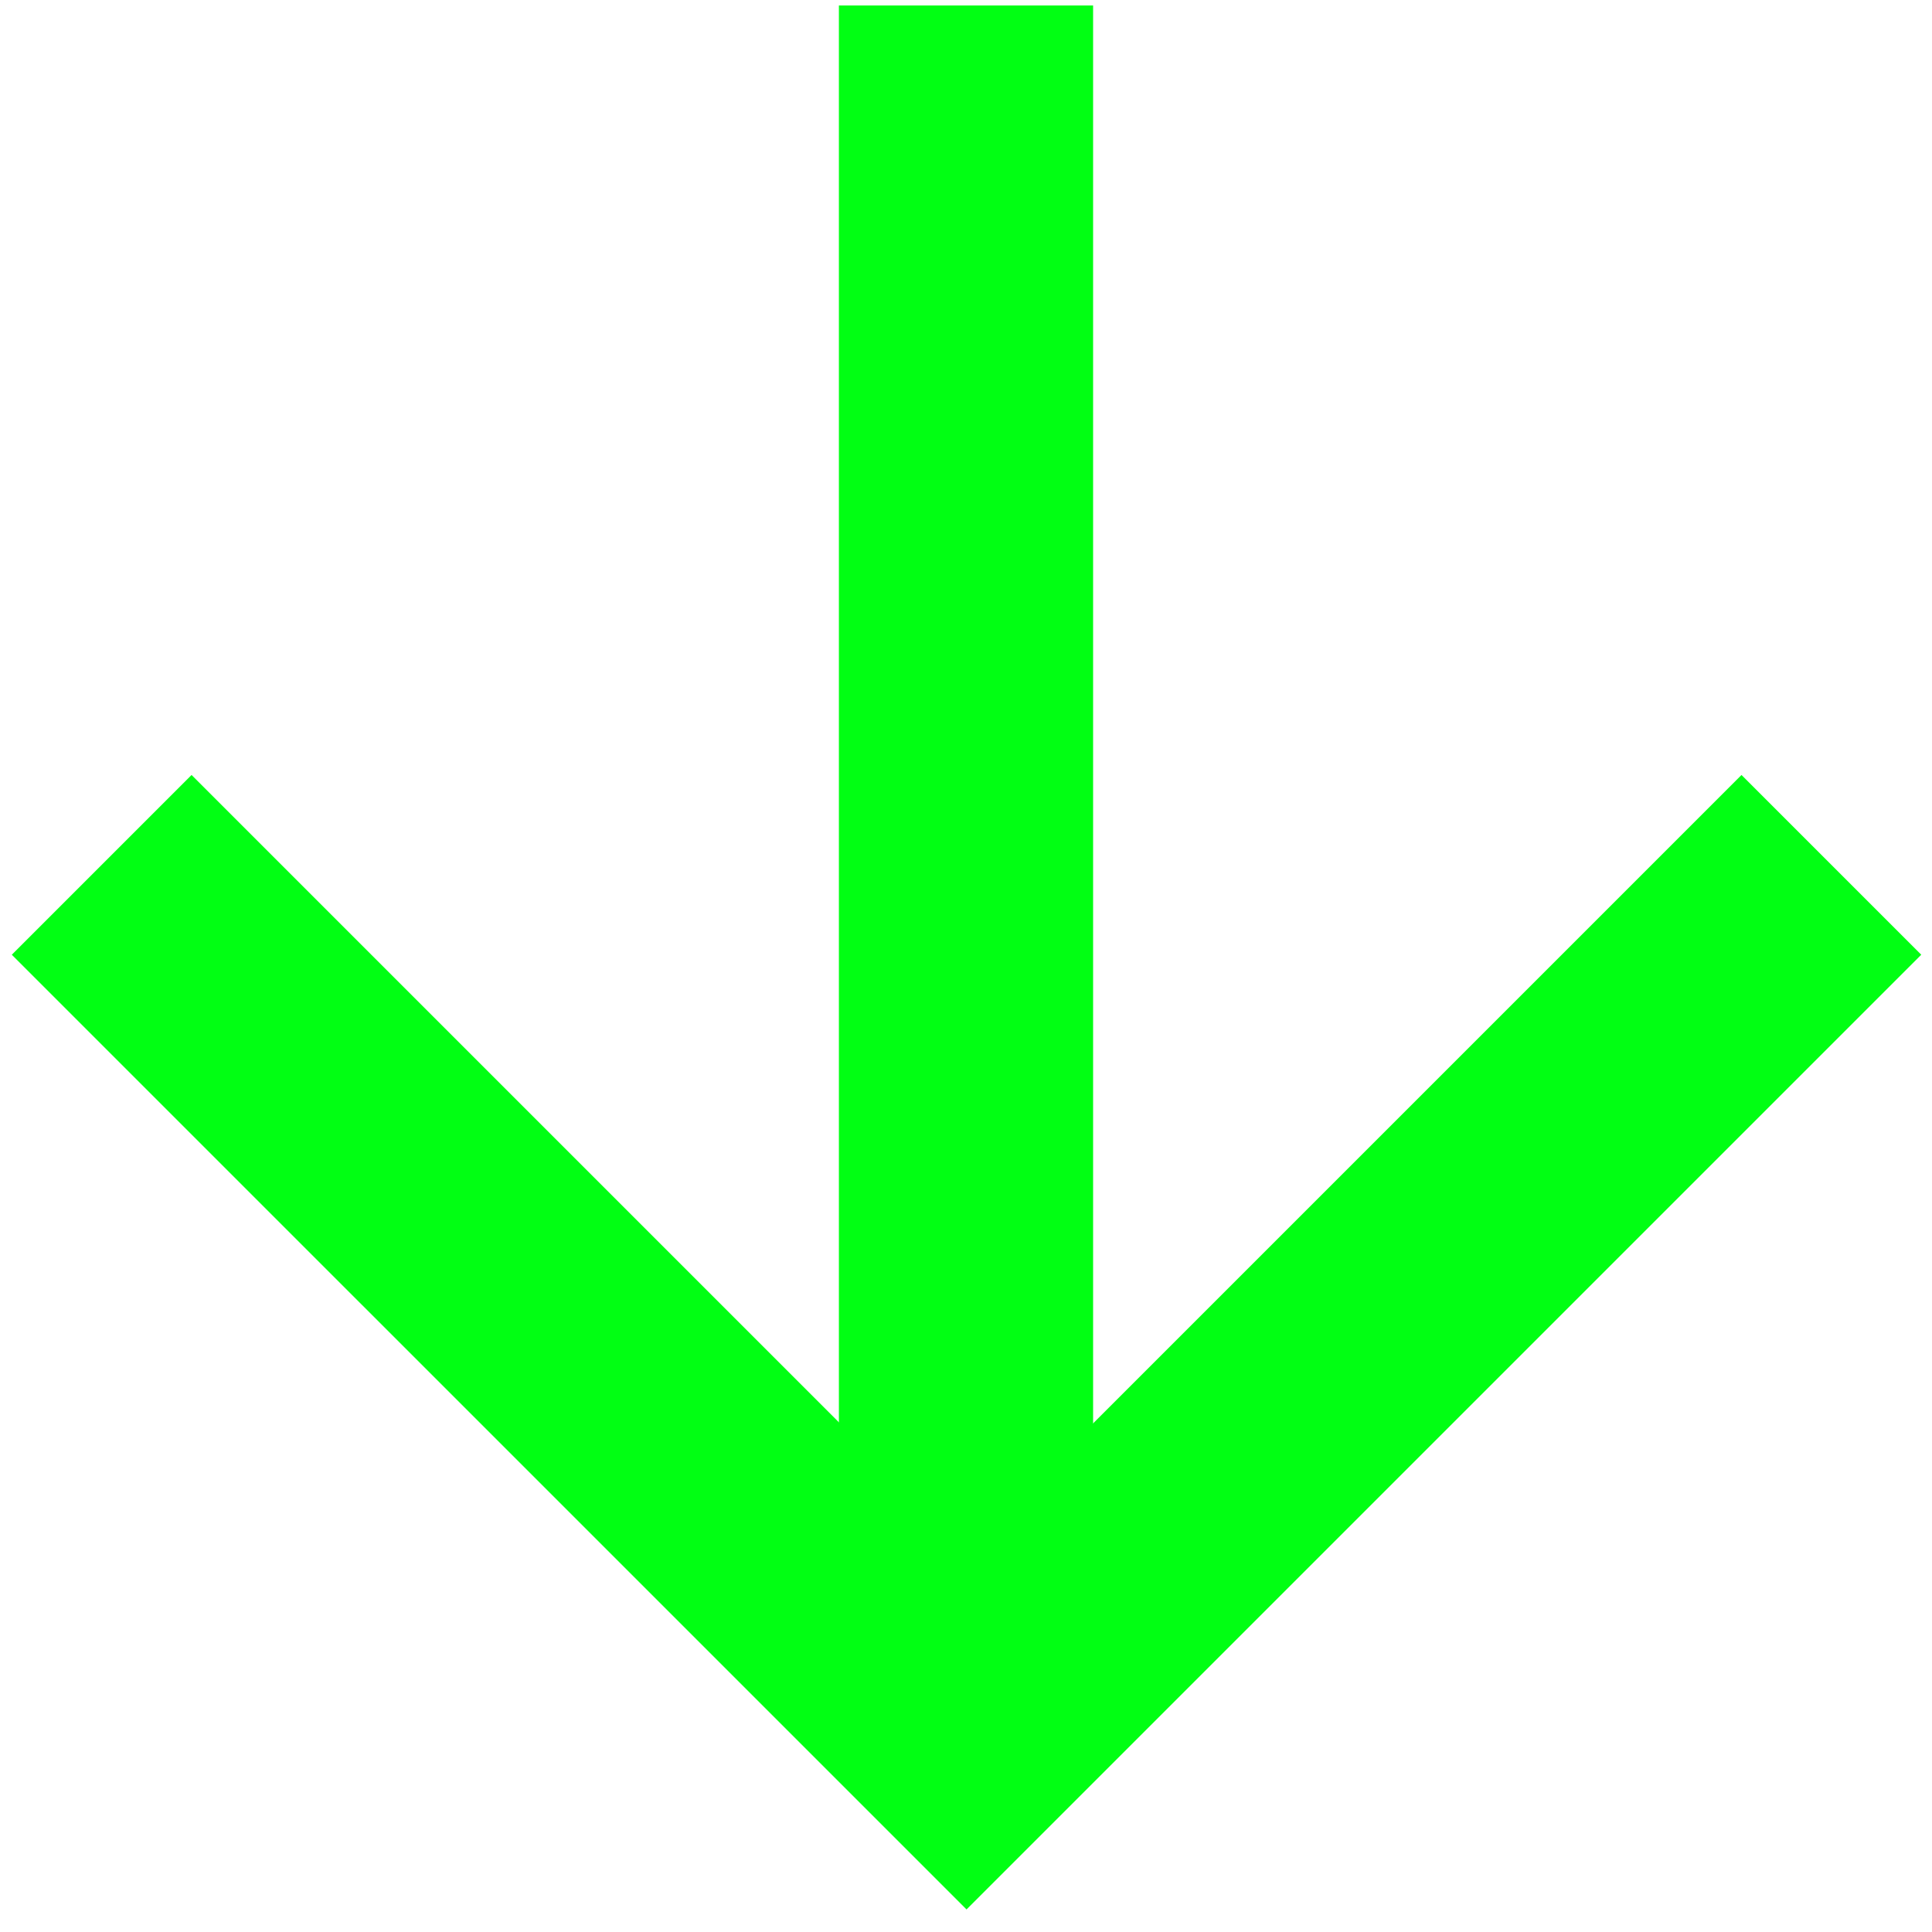 <svg width="76" height="76" viewBox="0 0 76 76" fill="none" xmlns="http://www.w3.org/2000/svg">
<path d="M38 0.216L38 66.216" stroke="#01FF13" stroke-width="10"/>
<path d="M72.042 34.021L38.021 68.042L4 34.021" stroke="#01FF13" stroke-width="10"/>
</svg>
